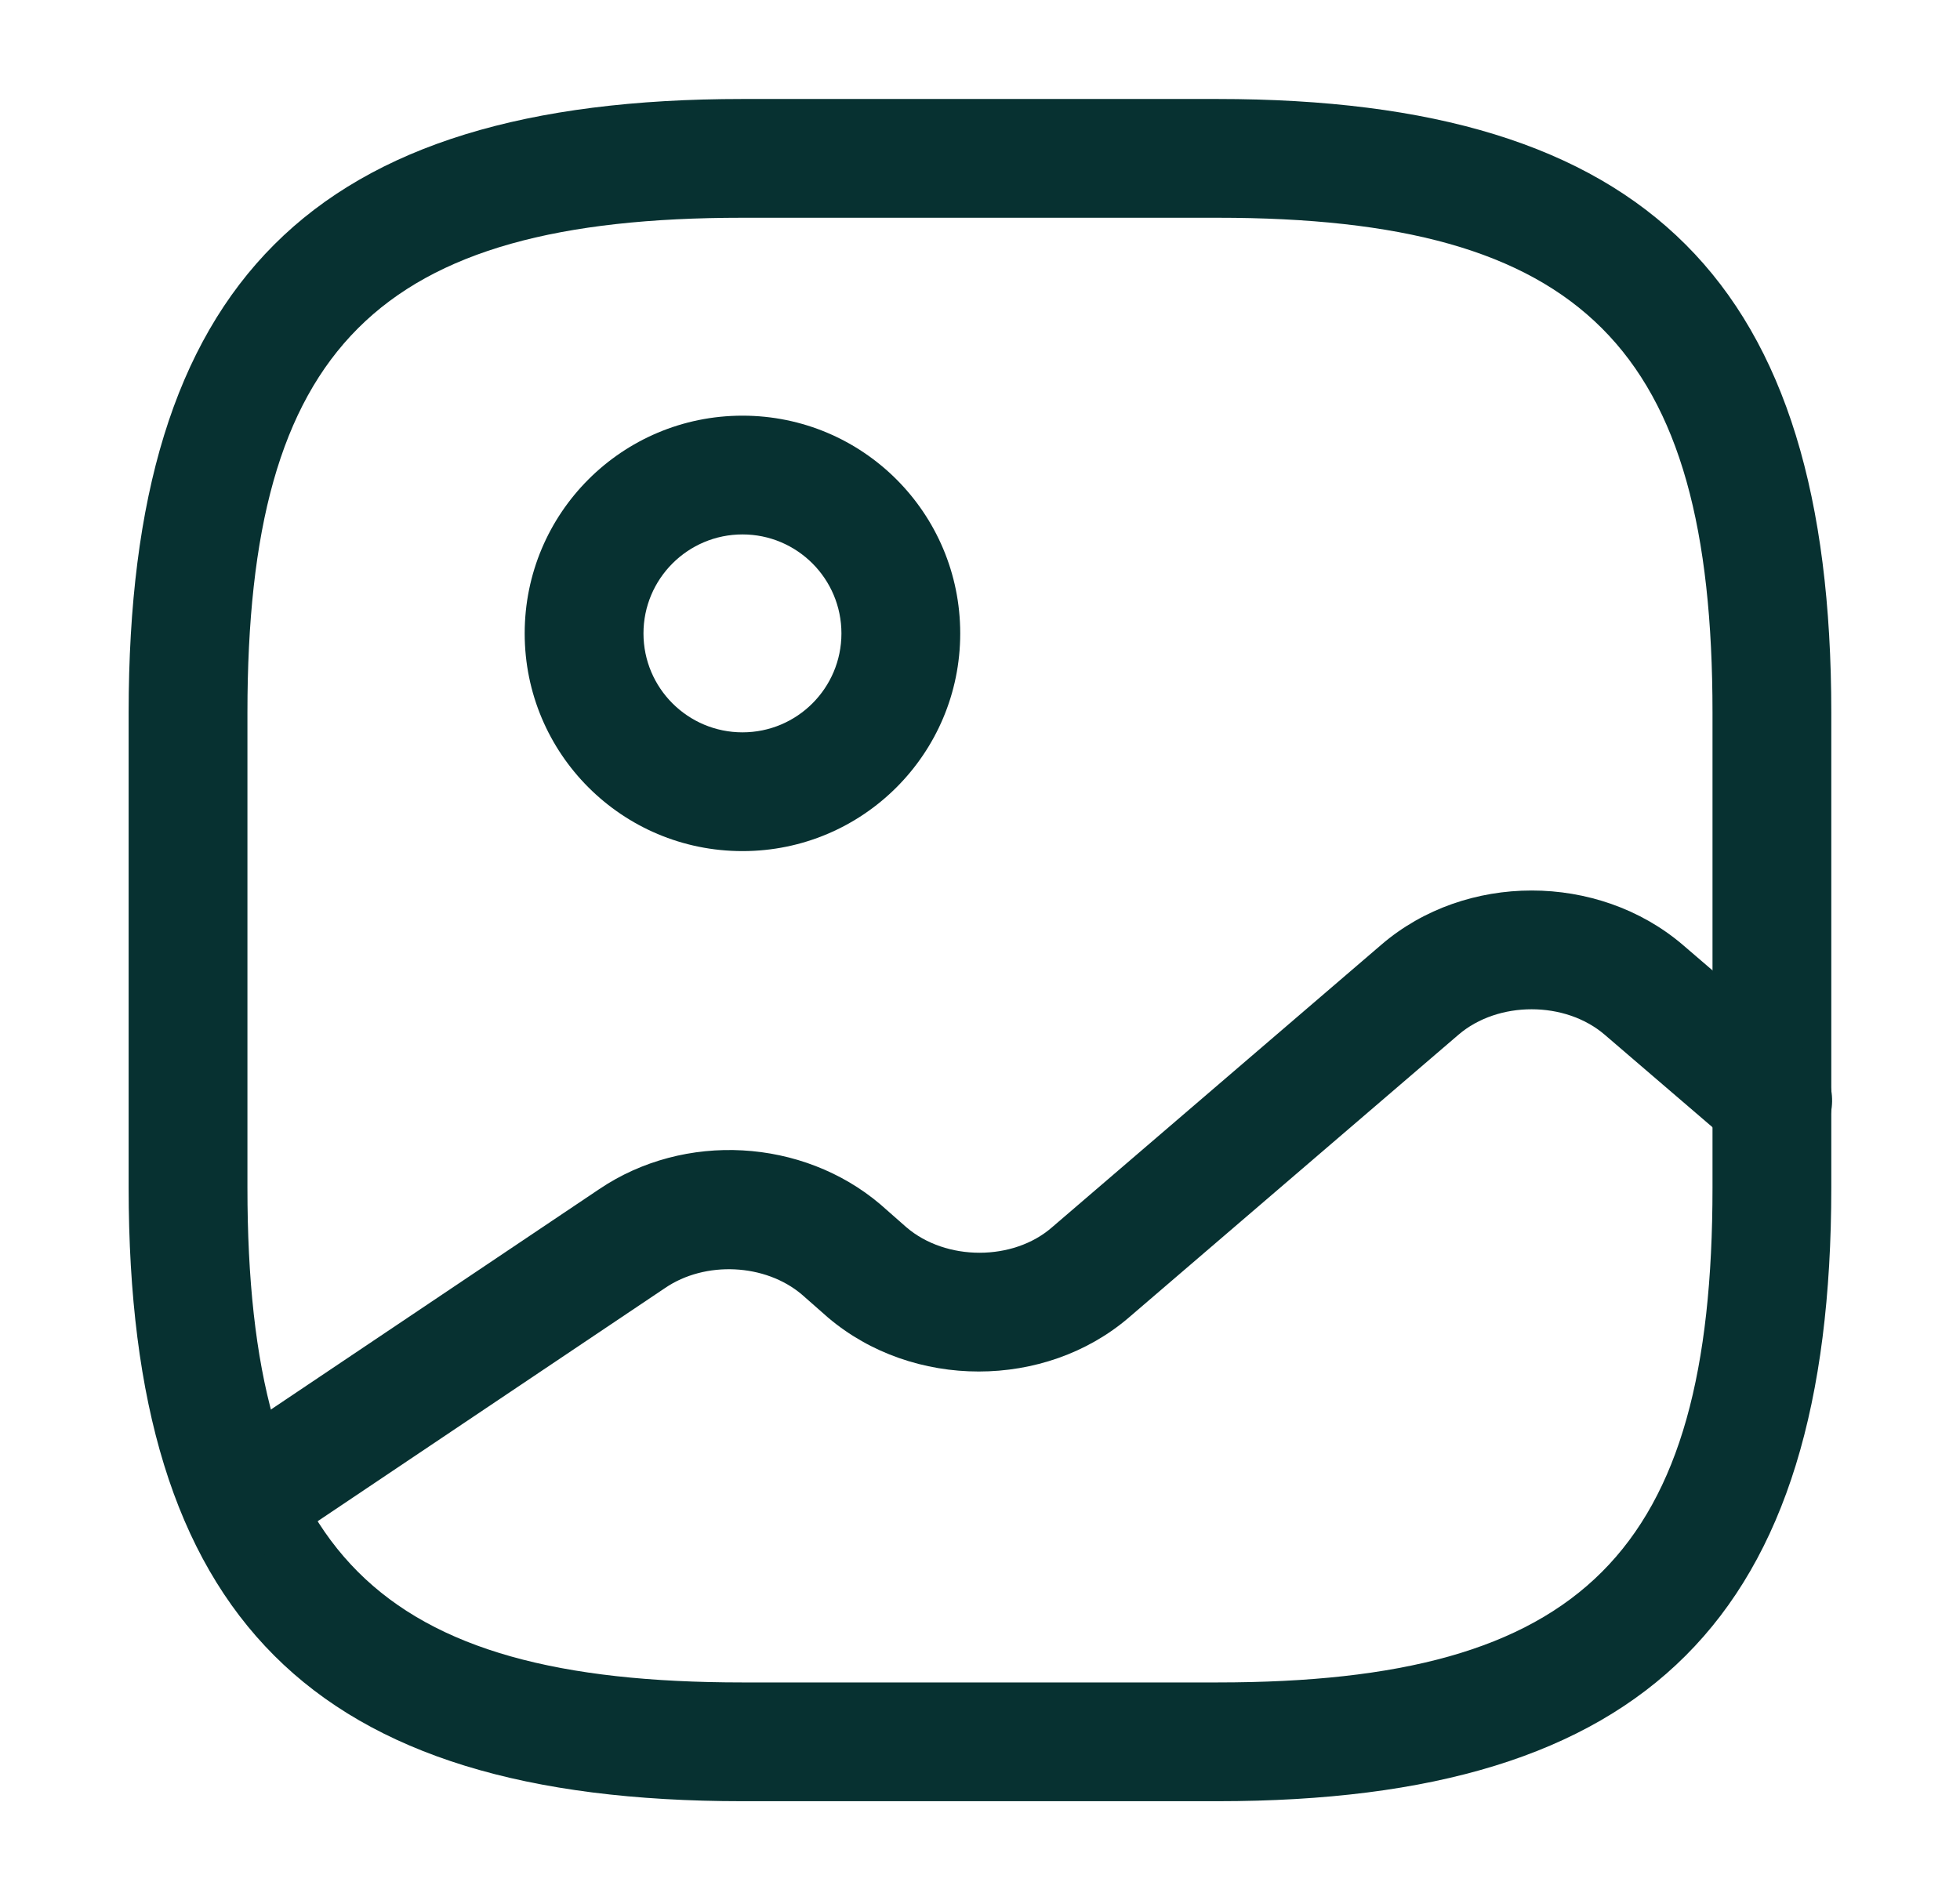 <svg width="33" height="32" viewBox="0 0 33 32" fill="none" xmlns="http://www.w3.org/2000/svg">
<path d="M20.499 30.333H12.499C5.259 30.333 2.166 27.24 2.166 20V12C2.166 4.76 5.259 1.667 12.499 1.667H20.499C27.739 1.667 30.833 4.76 30.833 12V20C30.833 27.24 27.739 30.333 20.499 30.333ZM12.499 3.667C6.353 3.667 4.166 5.853 4.166 12V20C4.166 26.147 6.353 28.333 12.499 28.333H20.499C26.646 28.333 28.833 26.147 28.833 20V12C28.833 5.853 26.646 3.667 20.499 3.667H12.499Z" fill="#073131"/>
<path d="M12.501 14.333C10.474 14.333 8.834 12.693 8.834 10.667C8.834 8.64 10.474 7 12.501 7C14.527 7 16.167 8.64 16.167 10.667C16.167 12.693 14.527 14.333 12.501 14.333ZM12.501 9C11.581 9 10.834 9.747 10.834 10.667C10.834 11.587 11.581 12.333 12.501 12.333C13.421 12.333 14.167 11.587 14.167 10.667C14.167 9.747 13.421 9 12.501 9Z" fill="#073131"/>
<path d="M4.06 26.267C3.74 26.267 3.42 26.107 3.234 25.827C2.927 25.373 3.047 24.747 3.514 24.44L10.087 20.027C11.527 19.053 13.514 19.173 14.82 20.28L15.26 20.667C15.927 21.24 17.06 21.24 17.714 20.667L23.26 15.907C24.674 14.693 26.9 14.693 28.327 15.907L30.5 17.773C30.914 18.133 30.967 18.76 30.607 19.187C30.247 19.6 29.62 19.653 29.194 19.293L27.02 17.427C26.354 16.853 25.22 16.853 24.554 17.427L19.007 22.187C17.594 23.4 15.367 23.4 13.94 22.187L13.5 21.8C12.887 21.28 11.874 21.227 11.194 21.693L4.62 26.107C4.447 26.213 4.247 26.267 4.06 26.267Z" fill="#073131"/>
</svg>
